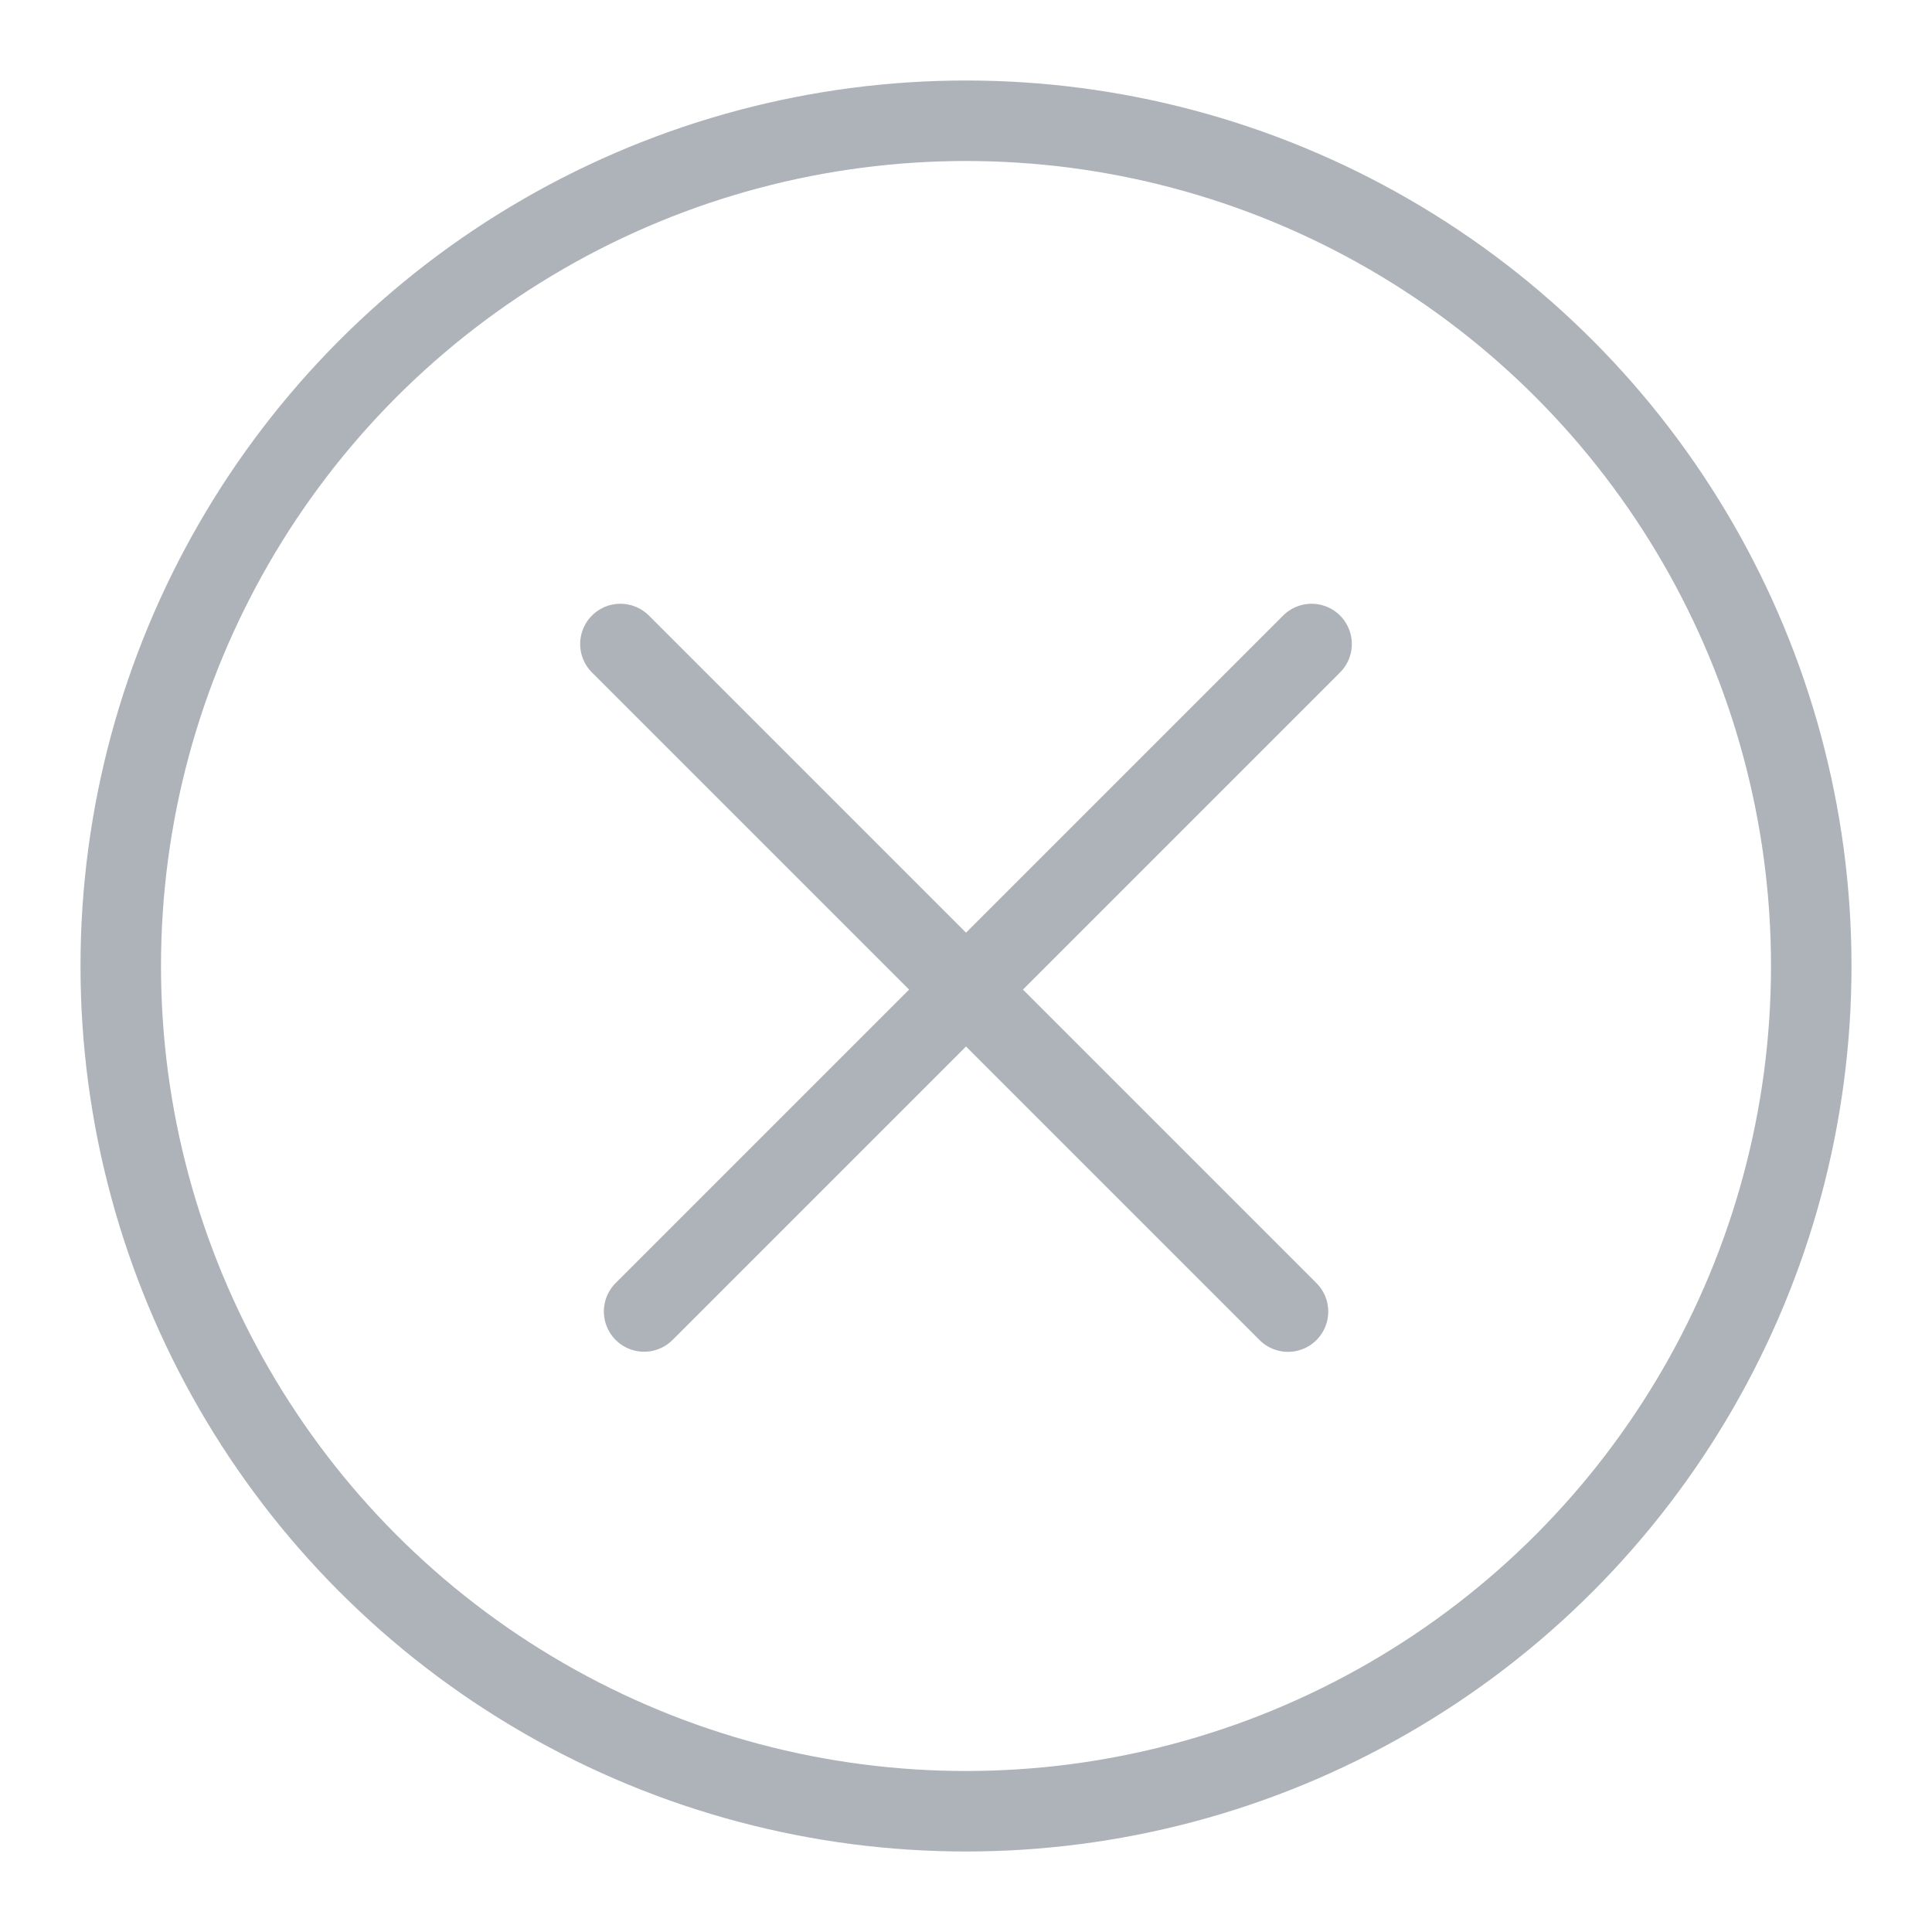 <svg width="24" height="24" viewBox="0 0 24 24" fill="none" xmlns="http://www.w3.org/2000/svg">
<g id="close">
<circle id="Ellipse 5" cx="12" cy="12" r="10.5" stroke="#AEB3B9"/>
<line id="Line 4" x1="7.707" y1="8" x2="16" y2="16.293" stroke="#AEB3B9" stroke-linecap="round"/>
<line id="Line 5" x1="0.5" y1="-0.5" x2="12.228" y2="-0.5" transform="matrix(-0.707 0.707 0.707 0.707 17 8)" stroke="#AEB3B9" stroke-linecap="round"/>
</g>
</svg>
